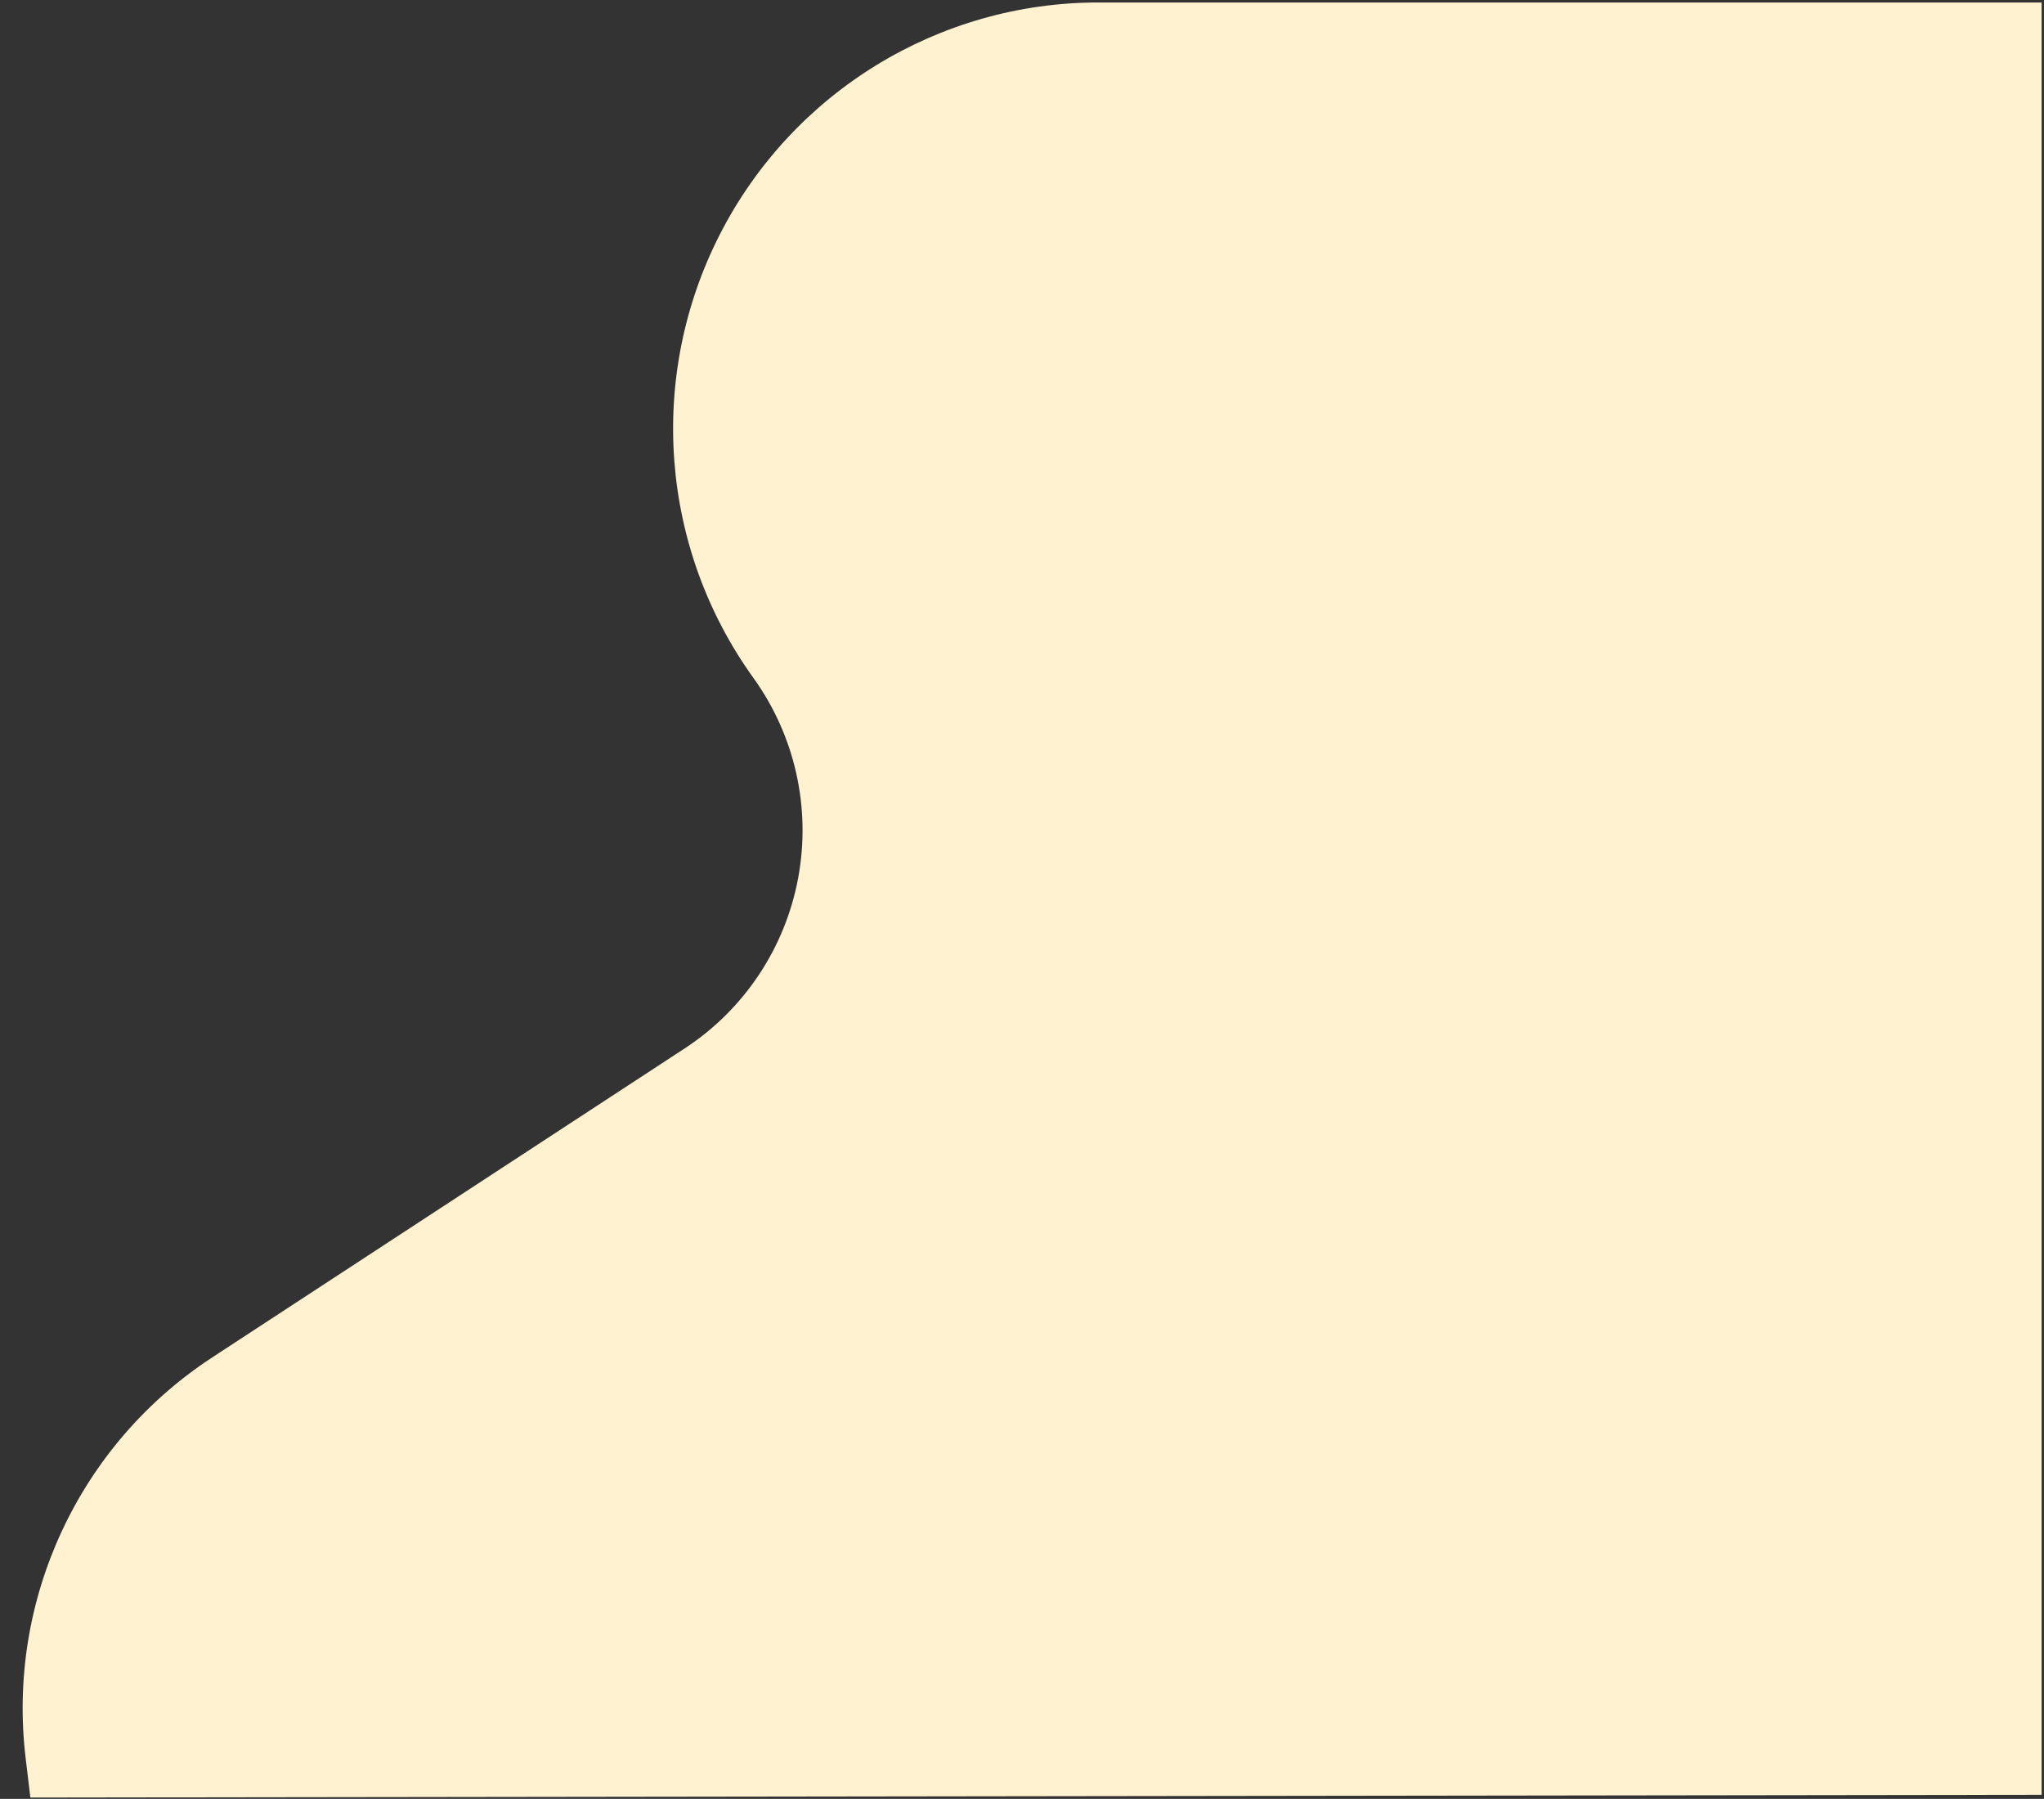 <?xml version="1.0" encoding="UTF-8" standalone="no" ?>
<!DOCTYPE svg PUBLIC "-//W3C//DTD SVG 1.1//EN" "http://www.w3.org/Graphics/SVG/1.1/DTD/svg11.dtd">
<svg xmlns="http://www.w3.org/2000/svg" xmlns:xlink="http://www.w3.org/1999/xlink" version="1.1" width="912" height="802.5" viewBox="0 0 912 802.5" xml:space="preserve">
<rect x="0" y="0" width="912" height="802.5" fill="#333333" stroke="none"/>
<desc>Created with Fabric.js 4.6.0</desc>
<defs>
</defs>
<g transform="matrix(1 0 0 1.01 460.52 401.51)" id="BhcztgEaTqDlUUgLw1sHJ"  >
<path style="stroke: rgb(41,60,219); stroke-opacity: 0.53; stroke-width: 0; stroke-dasharray: none; stroke-linecap: butt; stroke-dashoffset: 0; stroke-linejoin: miter; stroke-miterlimit: 4; fill: rgb(255,242,209); fill-rule: nonzero; opacity: 1;" vector-effect="non-scaling-stroke"  transform=" translate(0, 0)" d="M -449.076 379.055 C -457.546 309.141 -425.279 240.518 -365.841 202.037 L -155.004 65.538 L -155.004 65.538 C -128.47 48.36 -110.18 21.154 -104.387 -9.751 C -98.593 -40.656 -105.802 -72.566 -124.337 -98.061 L -124.337 -98.061 L -124.337 -98.061 C -166.007 -155.38 -171.809 -231.025 -139.362 -293.94 C -106.914 -356.855 -41.684 -396.438 29.547 -396.438 L 450.413 -396.438 L 450.413 395.228 L -446.97 396.438 z" stroke-linecap="round" />
</g>
</svg>